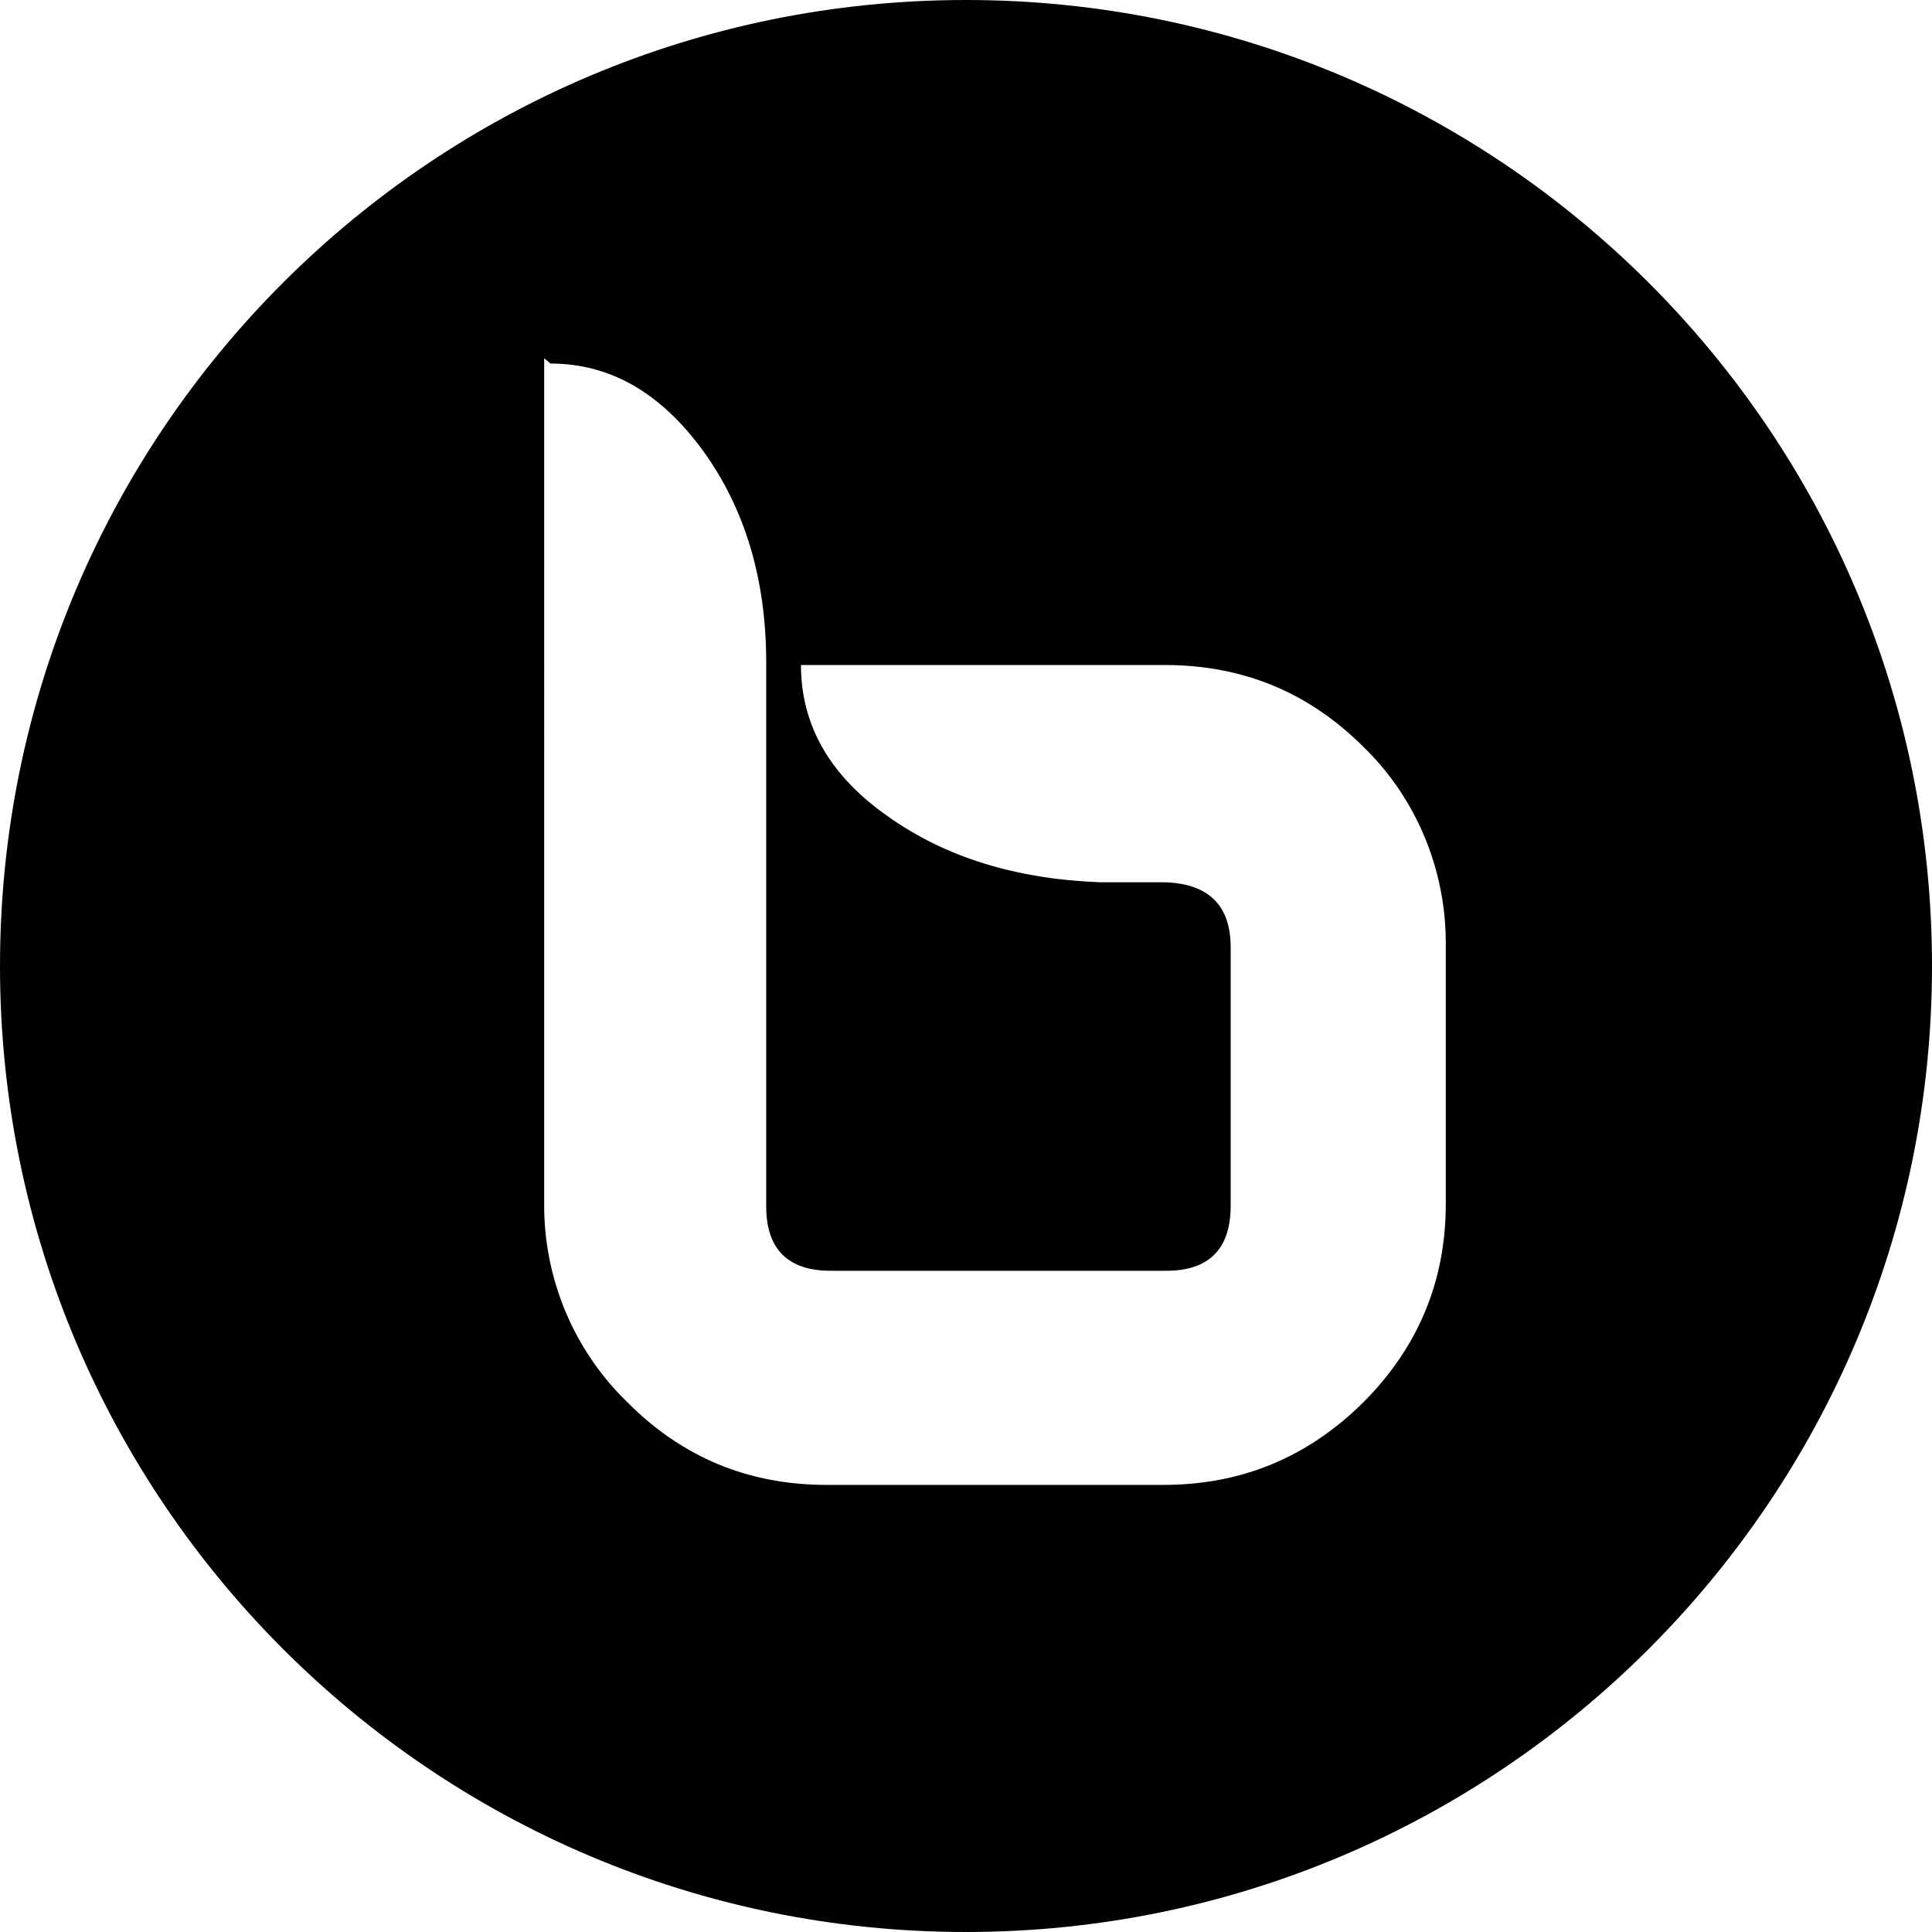 <svg viewBox="0 0 24 24" xmlns="http://www.w3.org/2000/svg"><path d="M12 0v0C5.37 0 0 5.37 0 12v0c0 6.62 5.37 12 12 12v0c6.62 0 12-5.38 12-12v0c0-6.63-5.38-12-12-12ZM6.838 4.516c.74 0 1.37.36 1.9 1.09 .52.72.78 1.6.78 2.62v6.76c0 .53.27.8.8.8h4.17c.53 0 .8-.27.8-.81V11.77c0-.52-.27-.79-.81-.81h-.81c-1.05-.04-1.923-.31-2.64-.82C10.3 9.63 9.95 9 9.95 8.261h4.52c.97 0 1.79.34 2.47 1.02v0c.66.64 1.03 1.54 1.02 2.47v3.205c0 .97-.35 1.79-1.03 2.47 -.69.68-1.51 1.02-2.48 1.02h-4.18c-.97 0-1.795-.34-2.48-1.03h0c-.67-.65-1.04-1.55-1.03-2.48V4.45Z"/></svg>